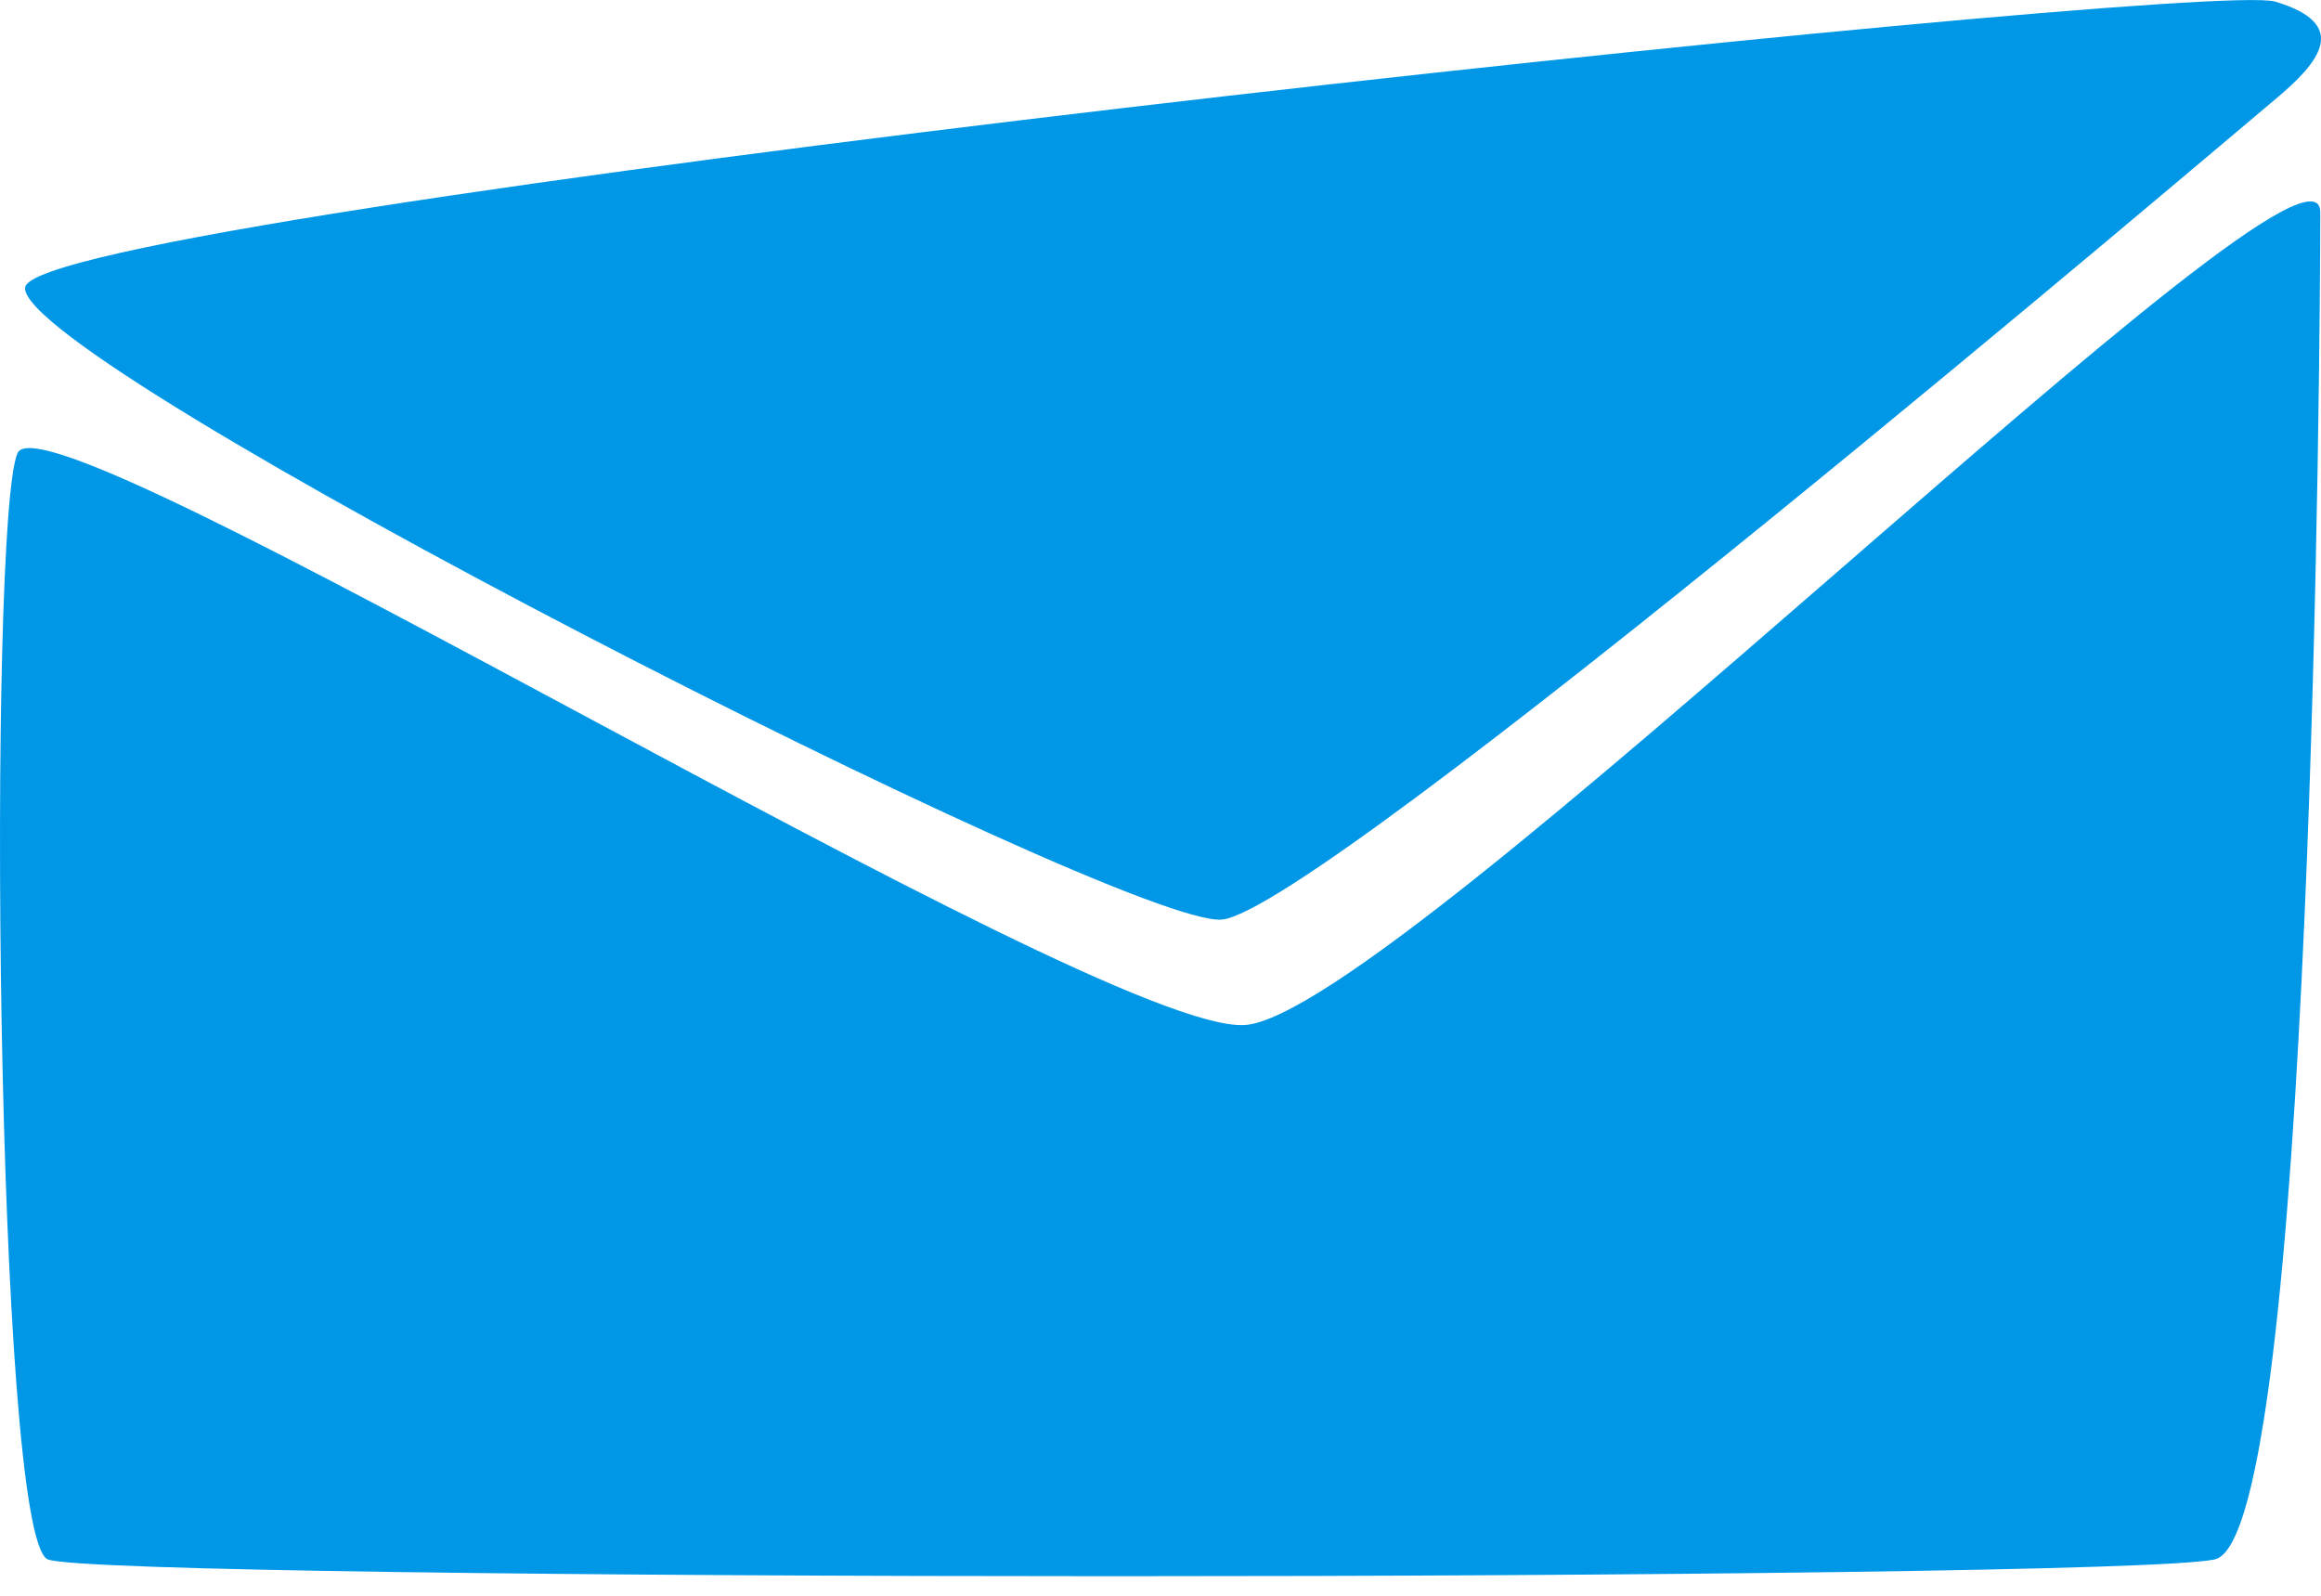 <svg width="16" height="11" viewBox="0 0 16 11" fill="none" xmlns="http://www.w3.org/2000/svg">
<path d="M8.421 6.339C7.747 6.391 0.121 2.501 0.173 1.982C0.225 1.463 15.165 -0.145 15.684 0.011C16.203 0.166 15.995 0.426 15.684 0.685C15.373 0.944 9.096 6.287 8.421 6.339Z" fill="#0097E6"/>
<path d="M8.577 7.066C7.54 7.118 0.329 2.656 0.121 3.123C-0.086 3.59 -0.034 10.593 0.329 10.749C0.692 10.904 14.595 10.904 15.269 10.749C15.943 10.593 15.995 2.293 15.995 1.463C15.995 0.633 9.615 7.014 8.577 7.066Z" fill="#0097E6"/>
</svg>
